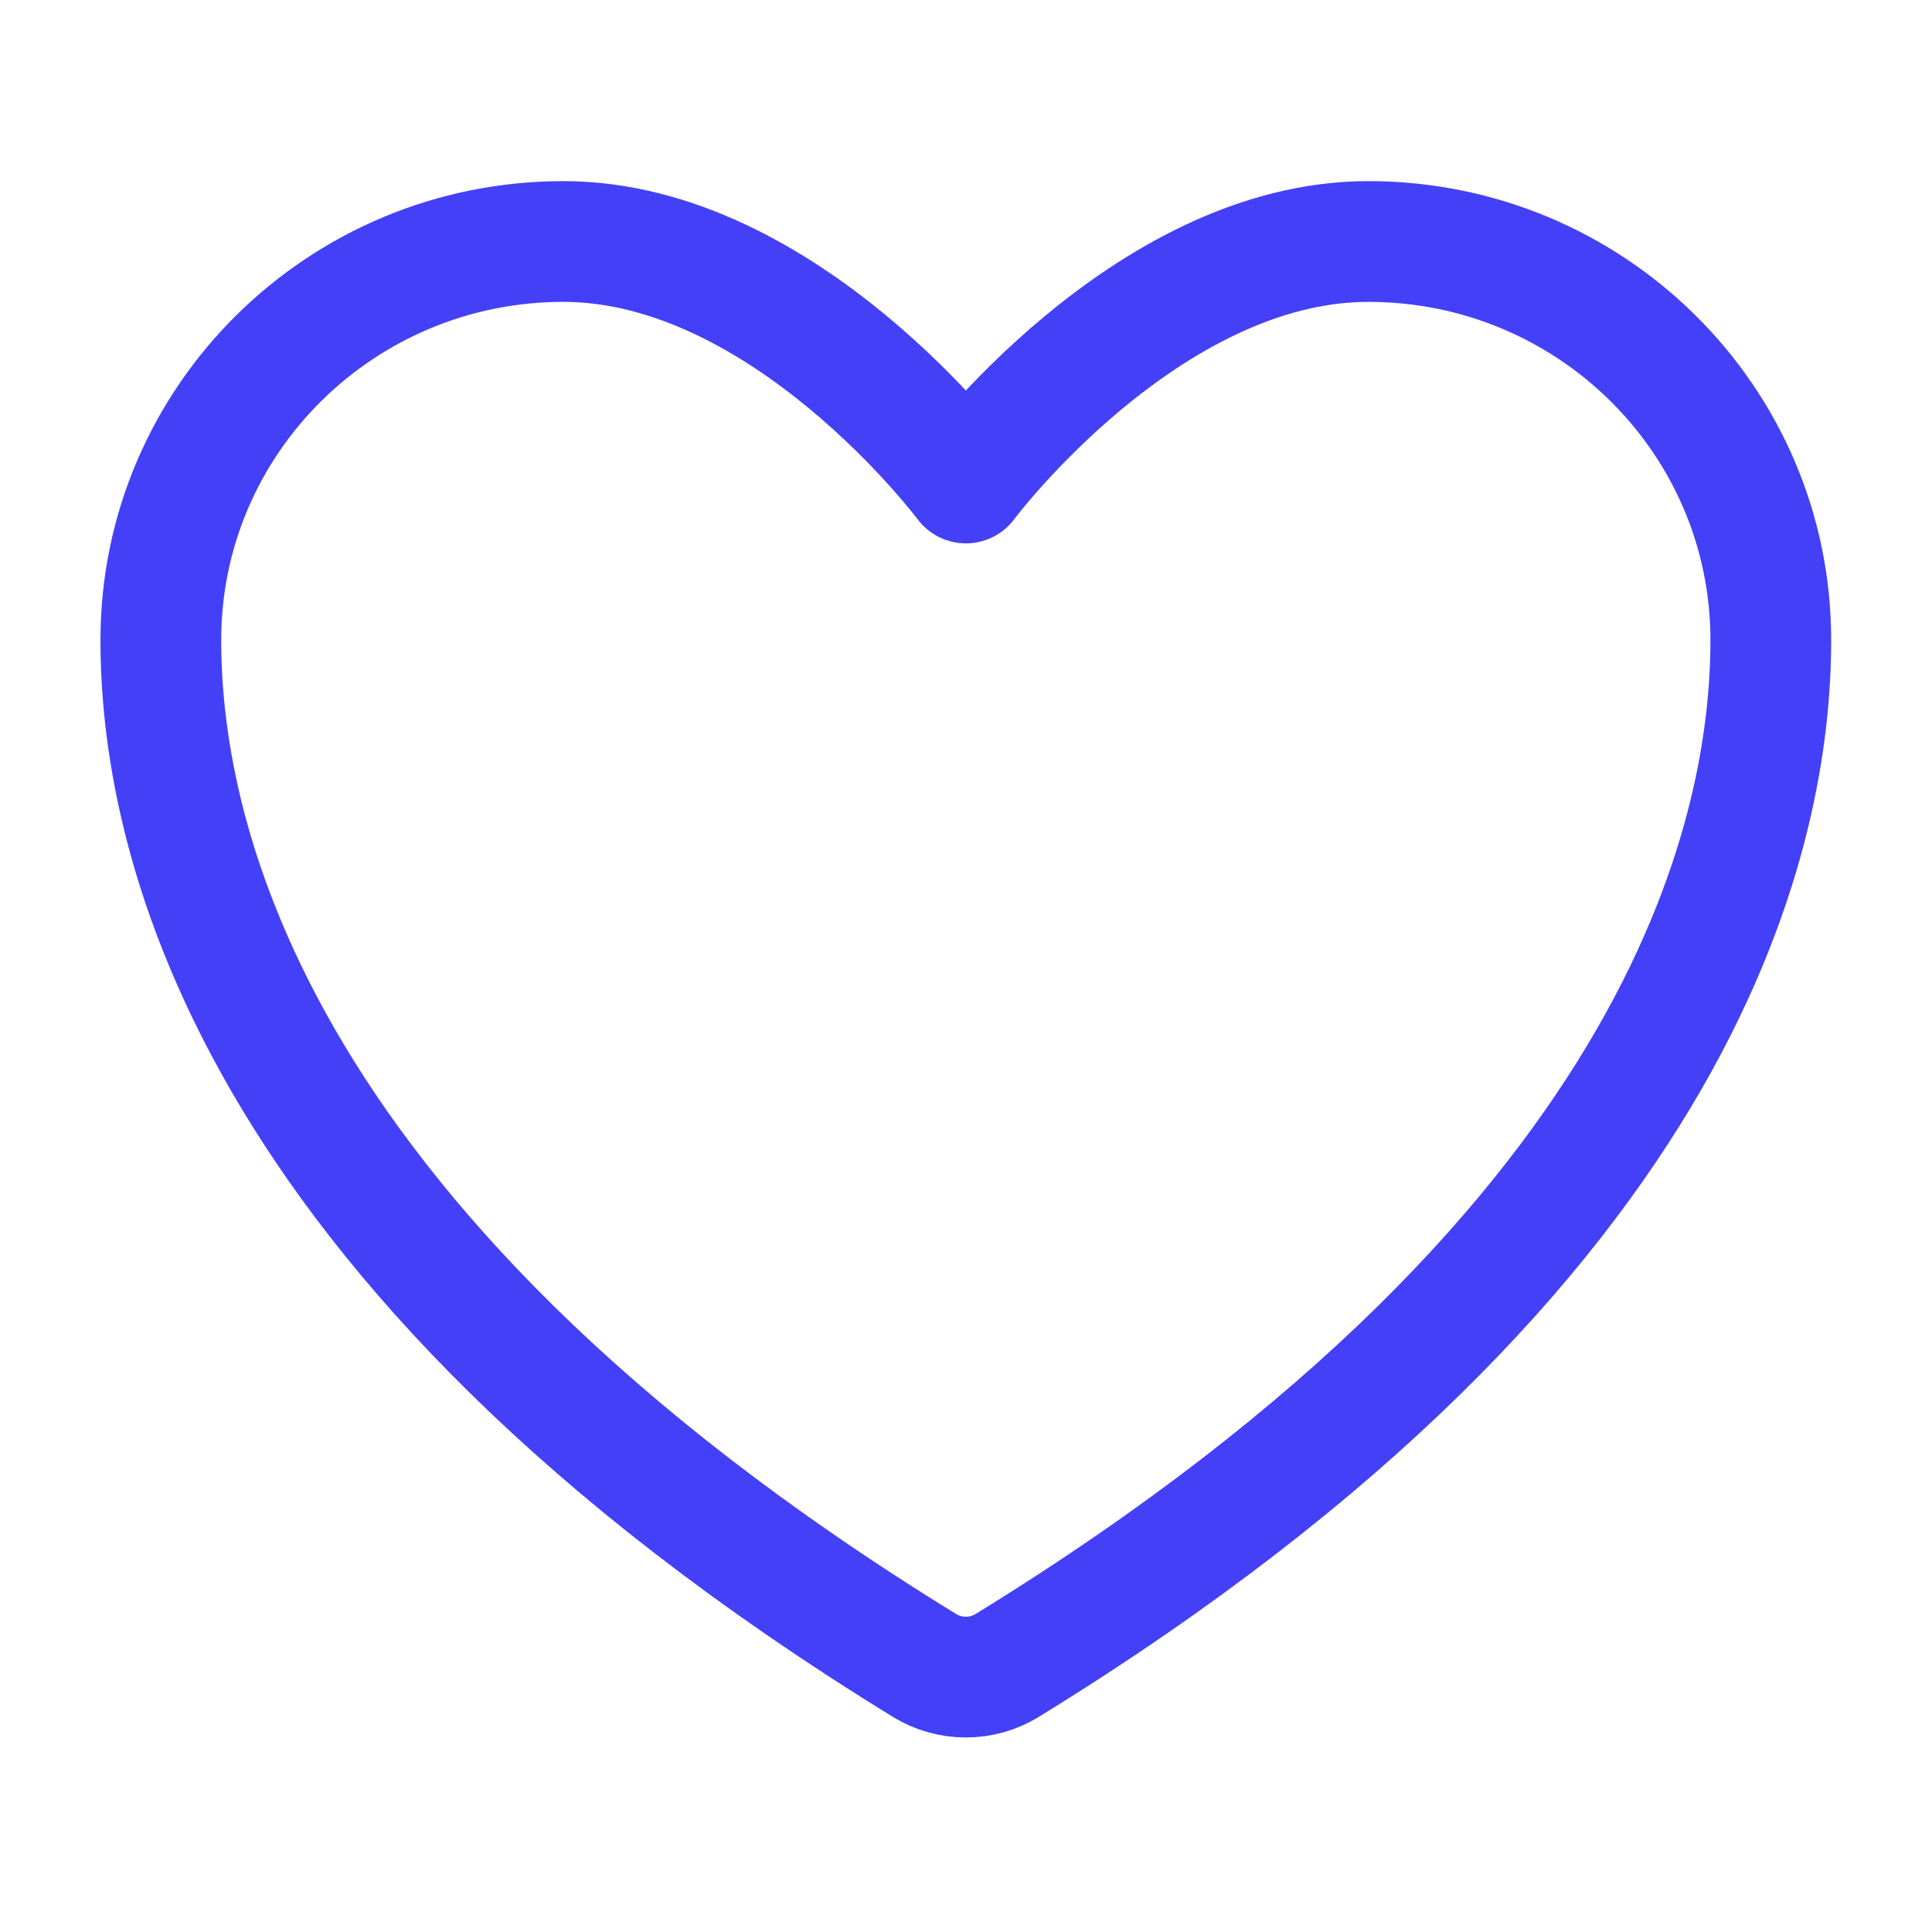 <svg width="16" height="16" viewBox="0 0 16 16" fill="none" xmlns="http://www.w3.org/2000/svg">
<path d="M4.665 2C2.825 2 1.332 3.477 1.332 5.3C1.332 6.771 1.915 10.263 7.657 13.793C7.76 13.856 7.878 13.889 7.999 13.889C8.119 13.889 8.237 13.856 8.34 13.793C14.082 10.263 14.665 6.771 14.665 5.3C14.665 3.477 13.173 2 11.332 2C9.491 2 7.999 4 7.999 4C7.999 4 6.506 2 4.665 2Z" stroke="#4440F7" stroke-linecap="round" stroke-linejoin="round"/>
</svg>
